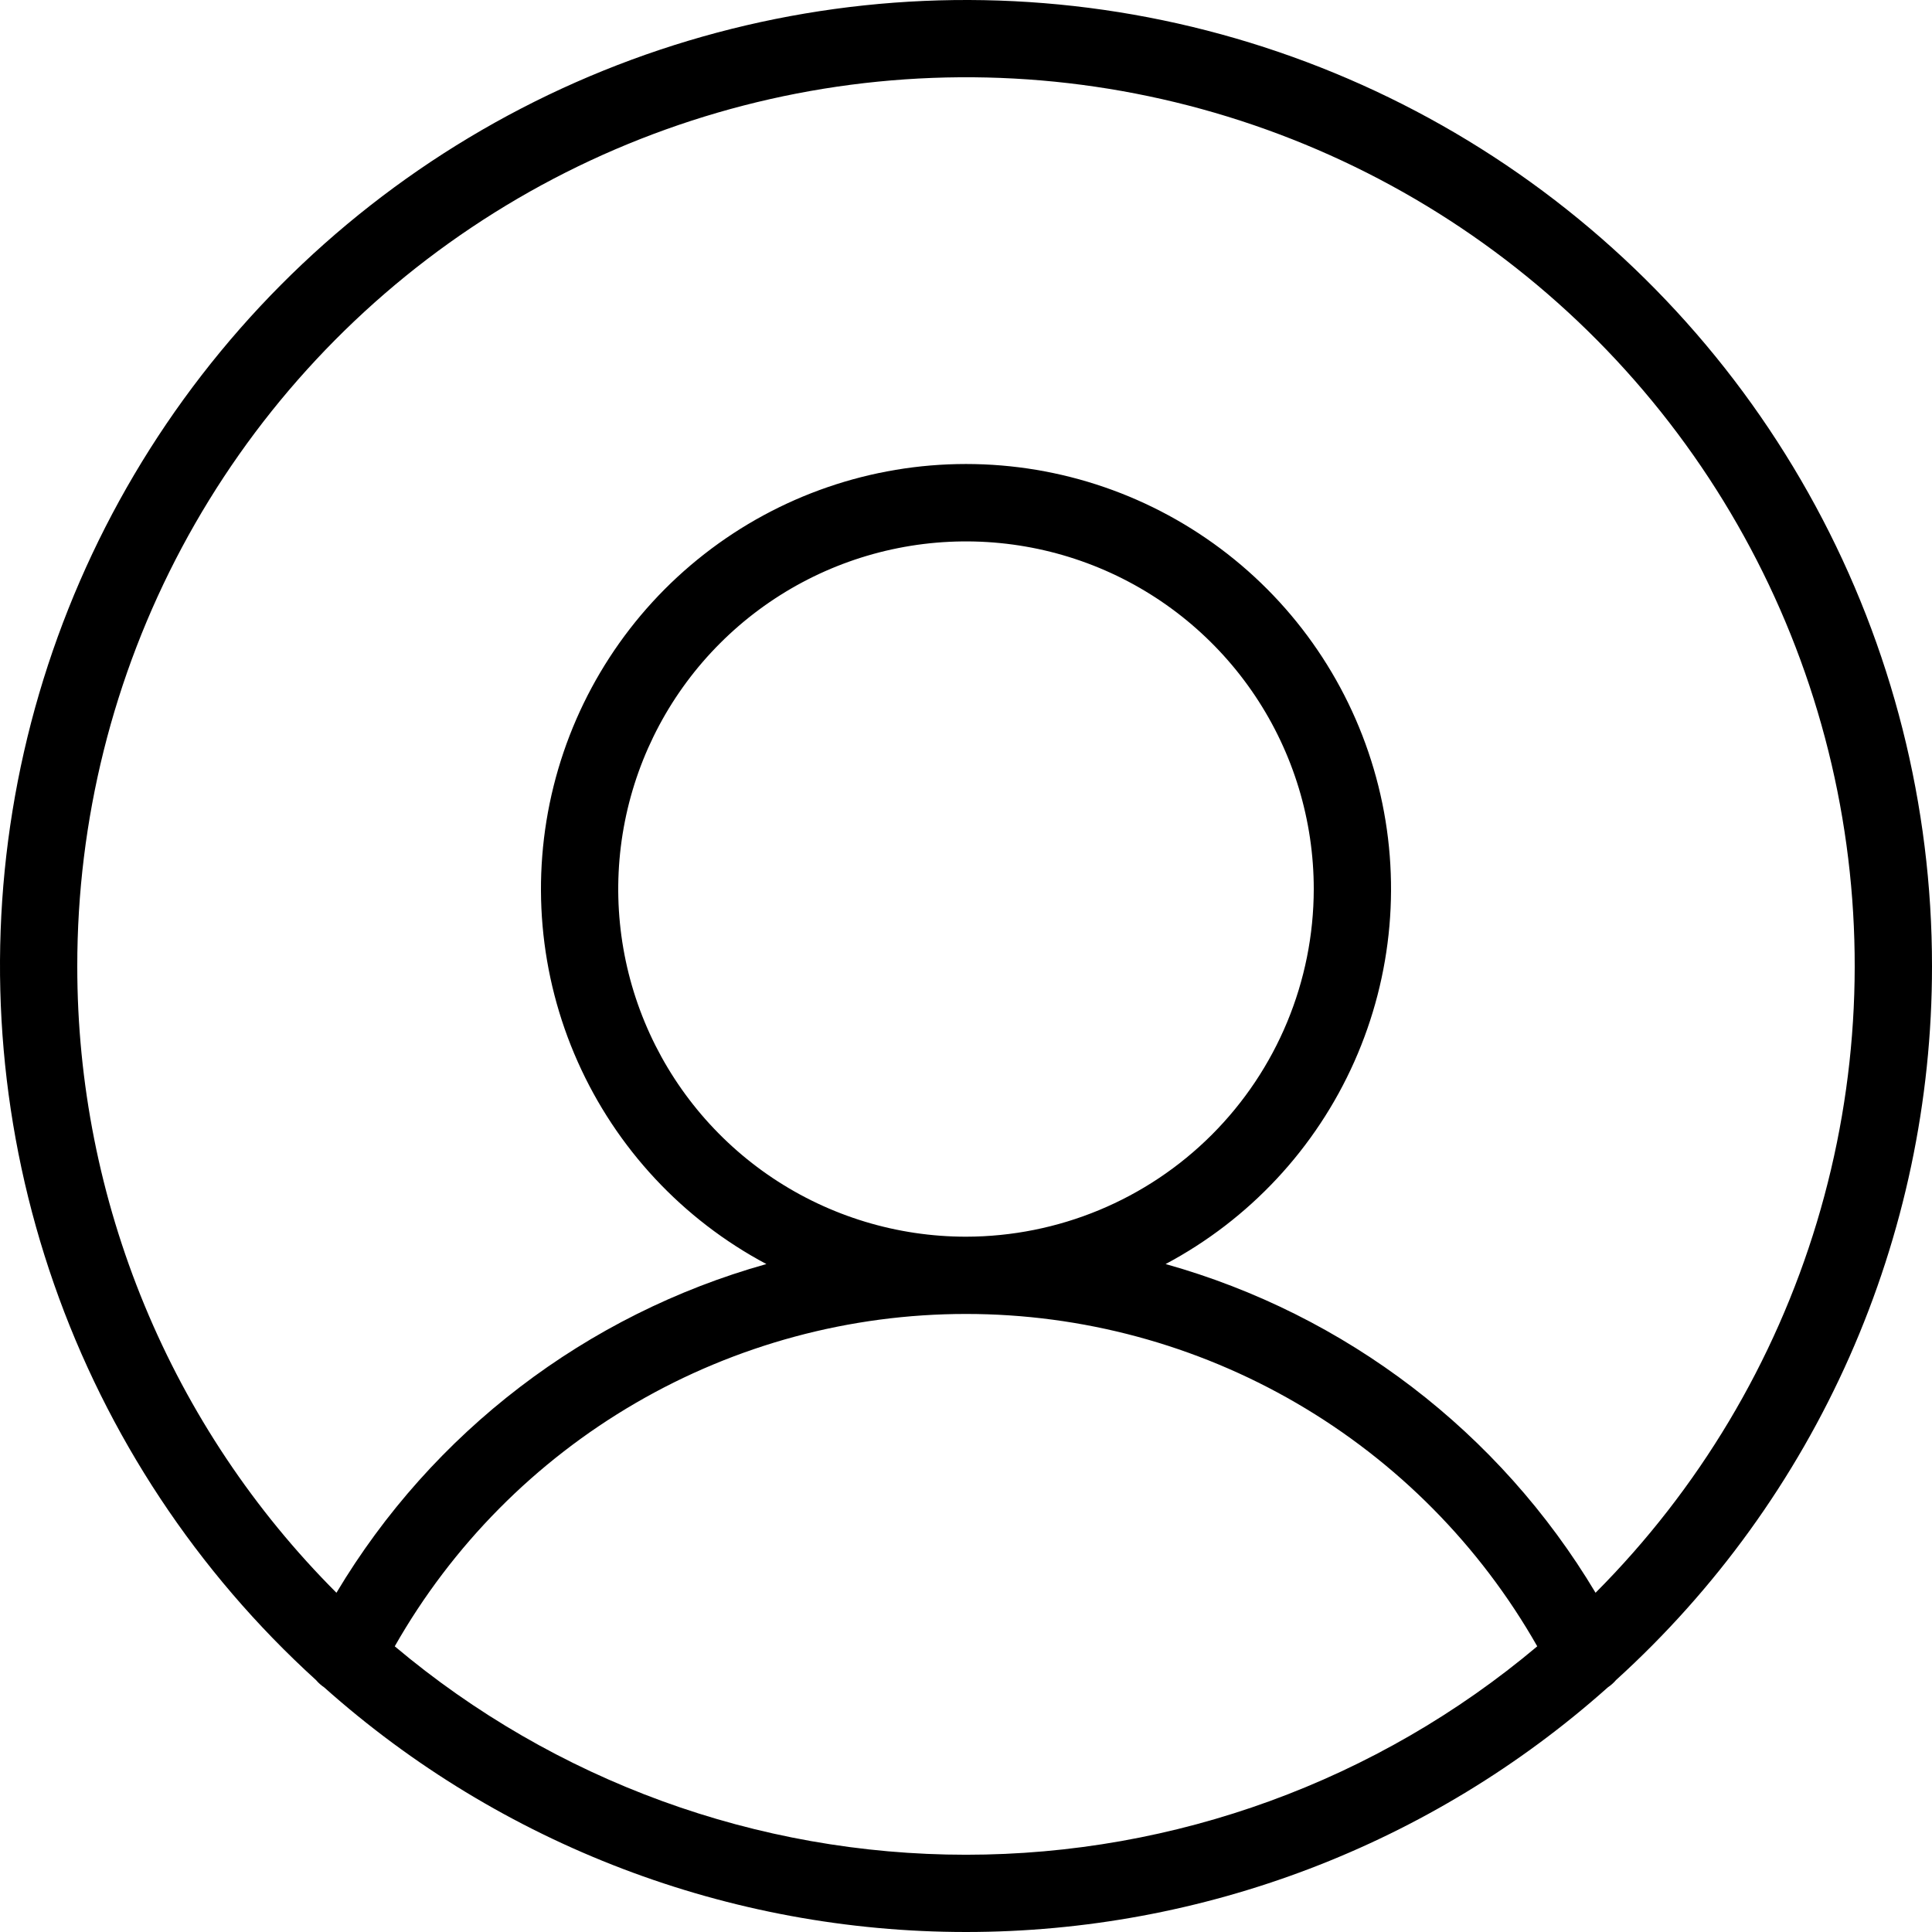 <svg width="90" height="90" viewBox="0 0 90 90" fill="none" xmlns="http://www.w3.org/2000/svg">
<path d="M90 45.014C90.005 37.525 88.139 30.153 84.572 23.567C81.006 16.982 75.85 11.39 69.575 7.3C63.299 3.211 56.101 0.752 48.634 0.147C41.167 -0.458 33.667 0.811 26.814 3.837C19.962 6.864 13.974 11.553 9.393 17.478C4.812 23.404 1.784 30.38 0.582 37.772C-0.619 45.164 0.045 52.739 2.514 59.81C4.982 66.881 9.178 73.224 14.72 78.263C14.829 78.393 14.957 78.507 15.098 78.601C23.327 85.943 33.971 90 45.001 90C56.03 90 66.674 85.942 74.903 78.6C75.044 78.506 75.171 78.393 75.28 78.264C79.918 74.055 83.624 68.922 86.159 63.196C88.694 57.47 90.003 51.276 90 45.014ZM3.6 45.014C3.595 38.21 5.269 31.51 8.472 25.506C11.676 19.503 16.31 14.382 21.966 10.596C27.621 6.81 34.123 4.477 40.896 3.803C47.669 3.128 54.504 4.133 60.795 6.729C67.087 9.325 72.641 13.432 76.966 18.686C81.291 23.939 84.254 30.178 85.592 36.849C86.93 43.521 86.602 50.419 84.637 56.933C82.672 63.448 79.131 69.377 74.327 74.197C69.859 66.717 62.69 61.236 54.299 58.884C58.199 56.81 61.293 53.492 63.089 49.457C64.885 45.423 65.281 40.904 64.211 36.619C63.142 32.334 60.671 28.529 57.189 25.811C53.708 23.092 49.417 21.615 45 21.615C40.582 21.615 36.292 23.092 32.811 25.811C29.329 28.529 26.858 32.334 25.789 36.619C24.72 40.904 25.114 45.423 26.911 49.457C28.707 53.492 31.801 56.81 35.701 58.884C27.31 61.236 20.141 66.717 15.673 74.197C11.842 70.364 8.804 65.814 6.733 60.806C4.661 55.799 3.597 50.433 3.6 45.014ZM45 57.61C41.796 57.61 38.664 56.66 36 54.881C33.336 53.102 31.259 50.572 30.033 47.613C28.807 44.654 28.486 41.398 29.111 38.256C29.736 35.114 31.279 32.229 33.545 29.964C35.81 27.699 38.697 26.157 41.84 25.532C44.982 24.907 48.239 25.228 51.2 26.453C54.16 27.679 56.69 29.755 58.47 32.418C60.25 35.081 61.2 38.212 61.2 41.416C61.195 45.709 59.487 49.825 56.45 52.862C53.413 55.898 49.295 57.605 45 57.61ZM18.389 76.692C21.061 71.991 24.931 68.081 29.605 65.362C34.28 62.642 39.592 61.209 45 61.209C50.408 61.209 55.72 62.642 60.395 65.362C65.069 68.082 68.939 71.991 71.611 76.692C64.162 82.963 54.737 86.401 45 86.401C35.262 86.401 25.837 82.962 18.389 76.692Z" fill="black"/>
</svg>
